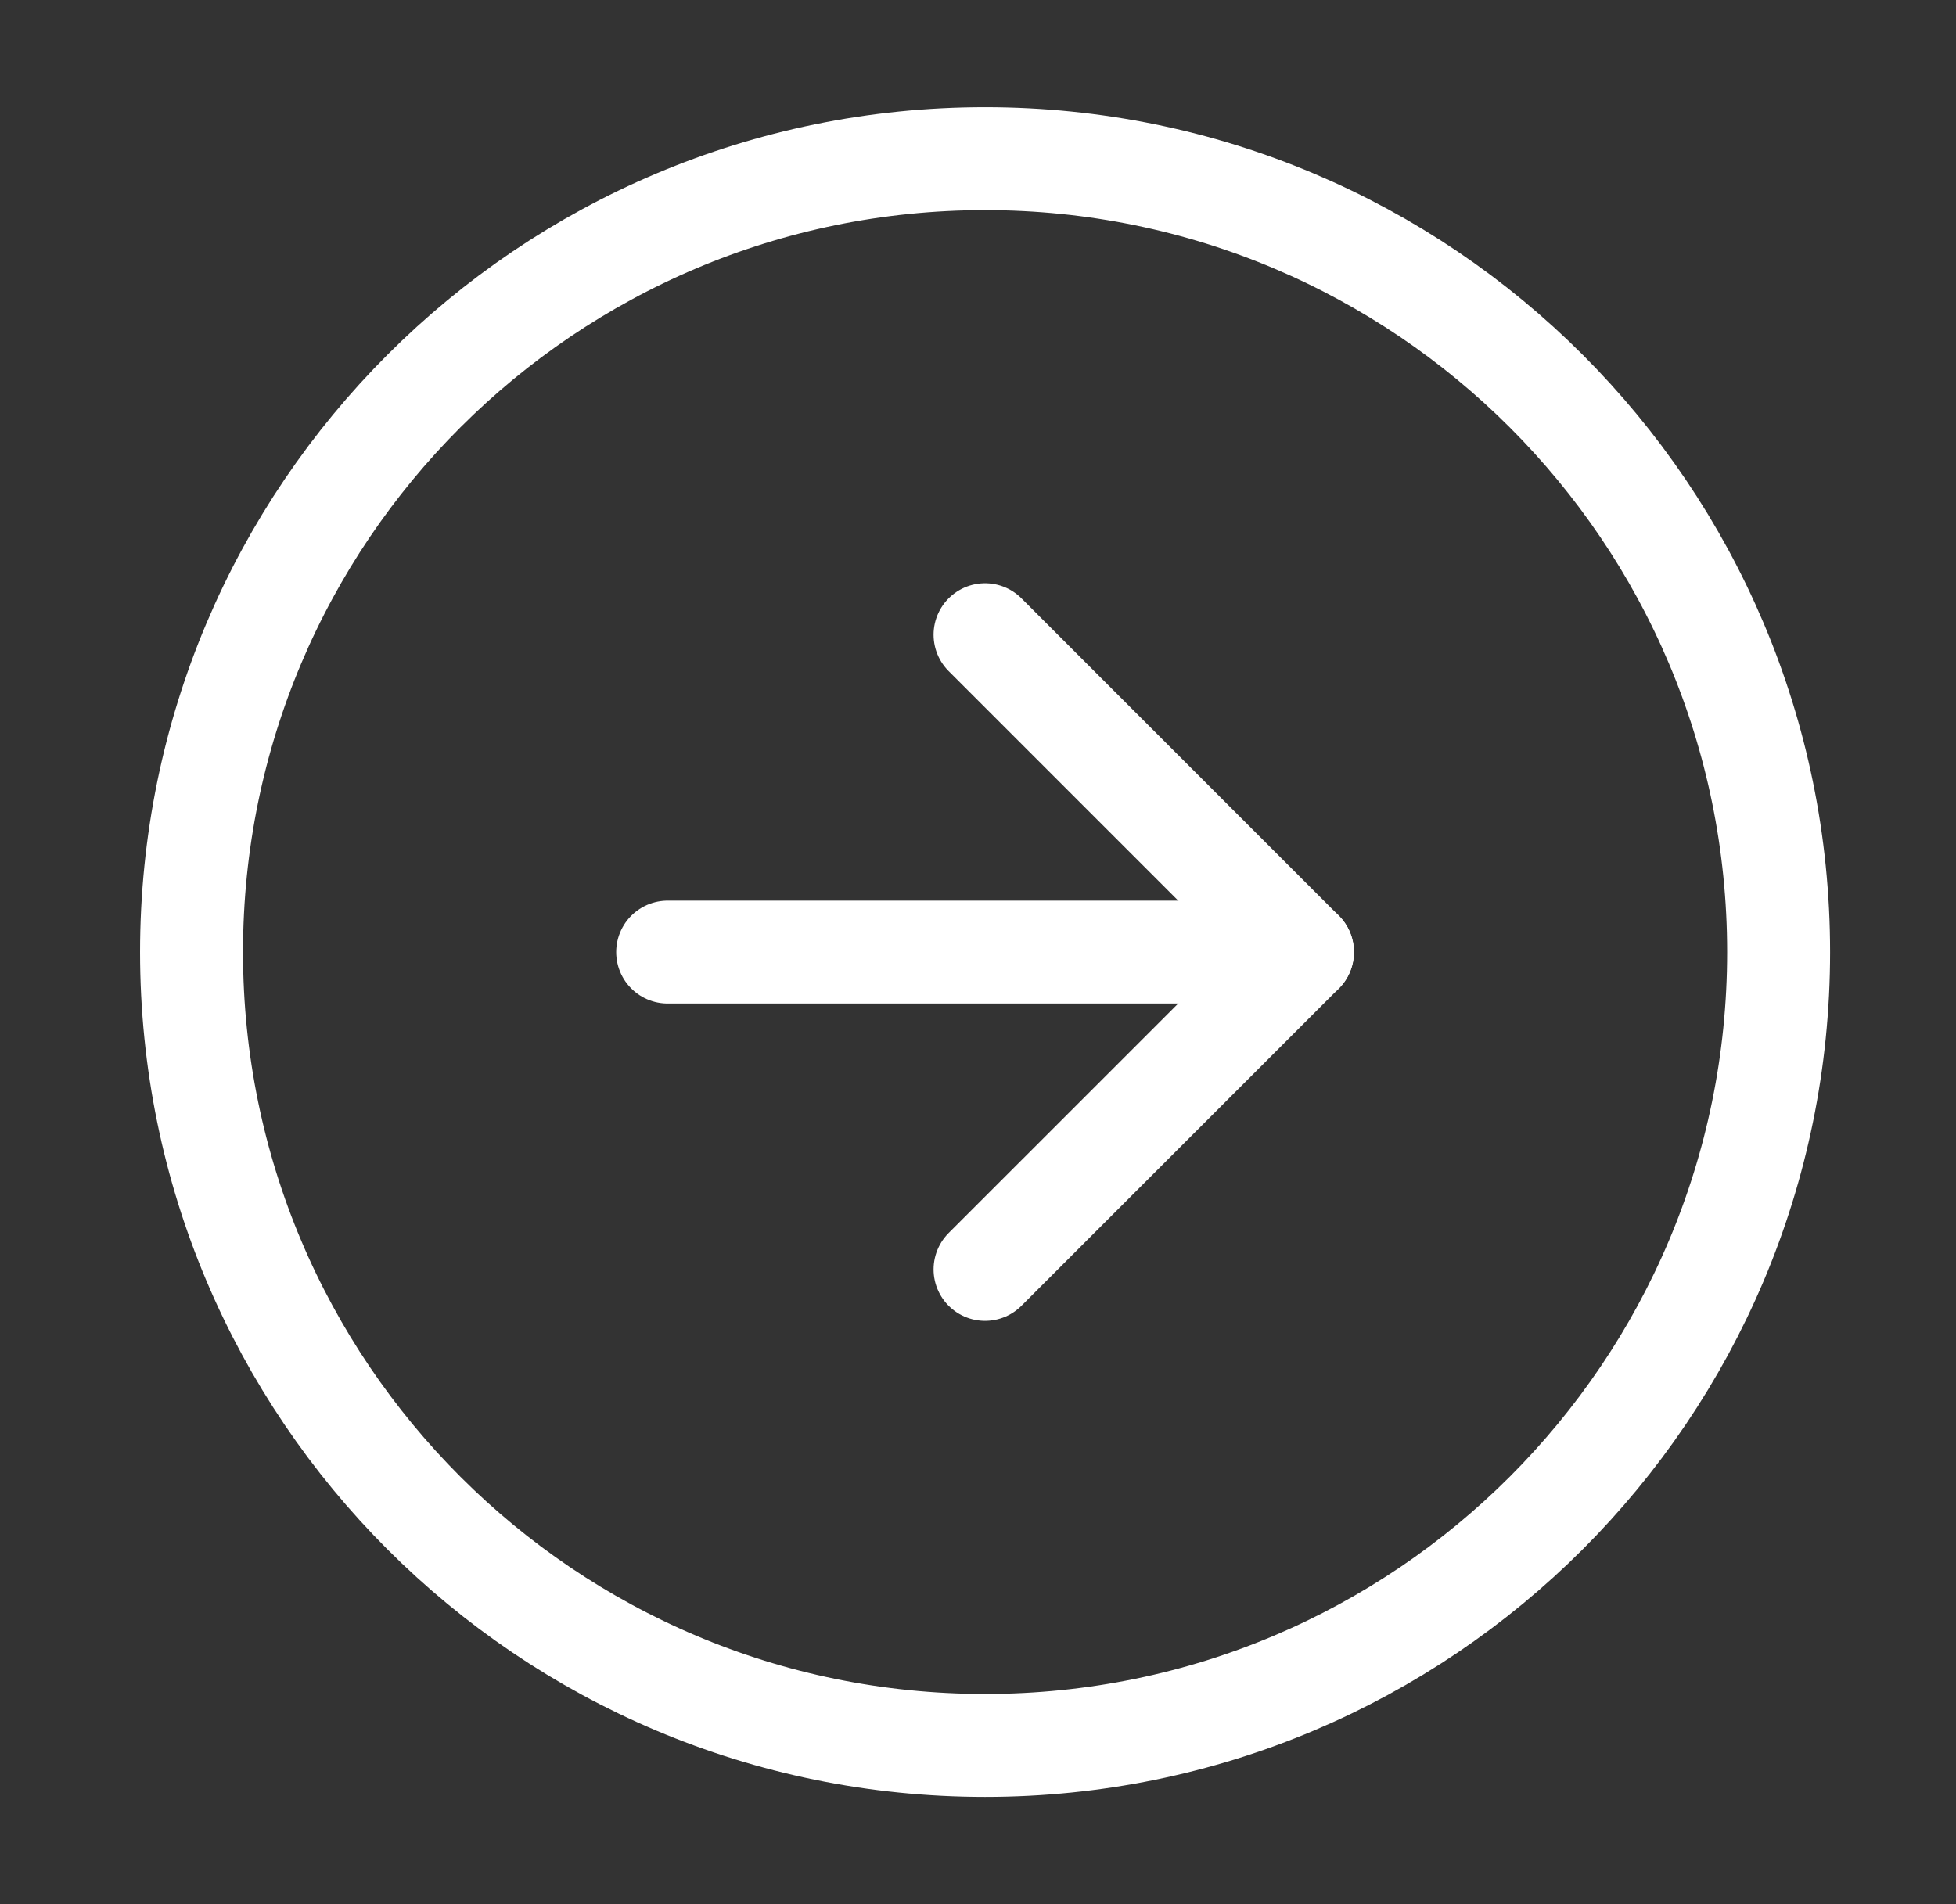 <svg width="38" height="37" viewBox="0 0 38 37" fill="none" xmlns="http://www.w3.org/2000/svg">
<rect x="0" y="0" width="38" height="37" fill="#333333" stroke="none"/>
<path d="M19.137 33.916C27.652 33.916 34.554 27.014 34.554 18.5C34.554 9.985 27.652 3.083 19.137 3.083C10.623 3.083 3.721 9.985 3.721 18.5C3.721 27.014 10.623 33.916 19.137 33.916Z" stroke="white" stroke-width="2" stroke-linecap="round" stroke-linejoin="round"/>
<path d="M19.137 24.666L25.303 18.5L19.137 12.333" stroke="white" stroke-width="2" stroke-linecap="round" stroke-linejoin="round"/>
<path d="M12.971 18.5L25.304 18.5" stroke="white" stroke-width="2" stroke-linecap="round" stroke-linejoin="round"/>
</svg>
